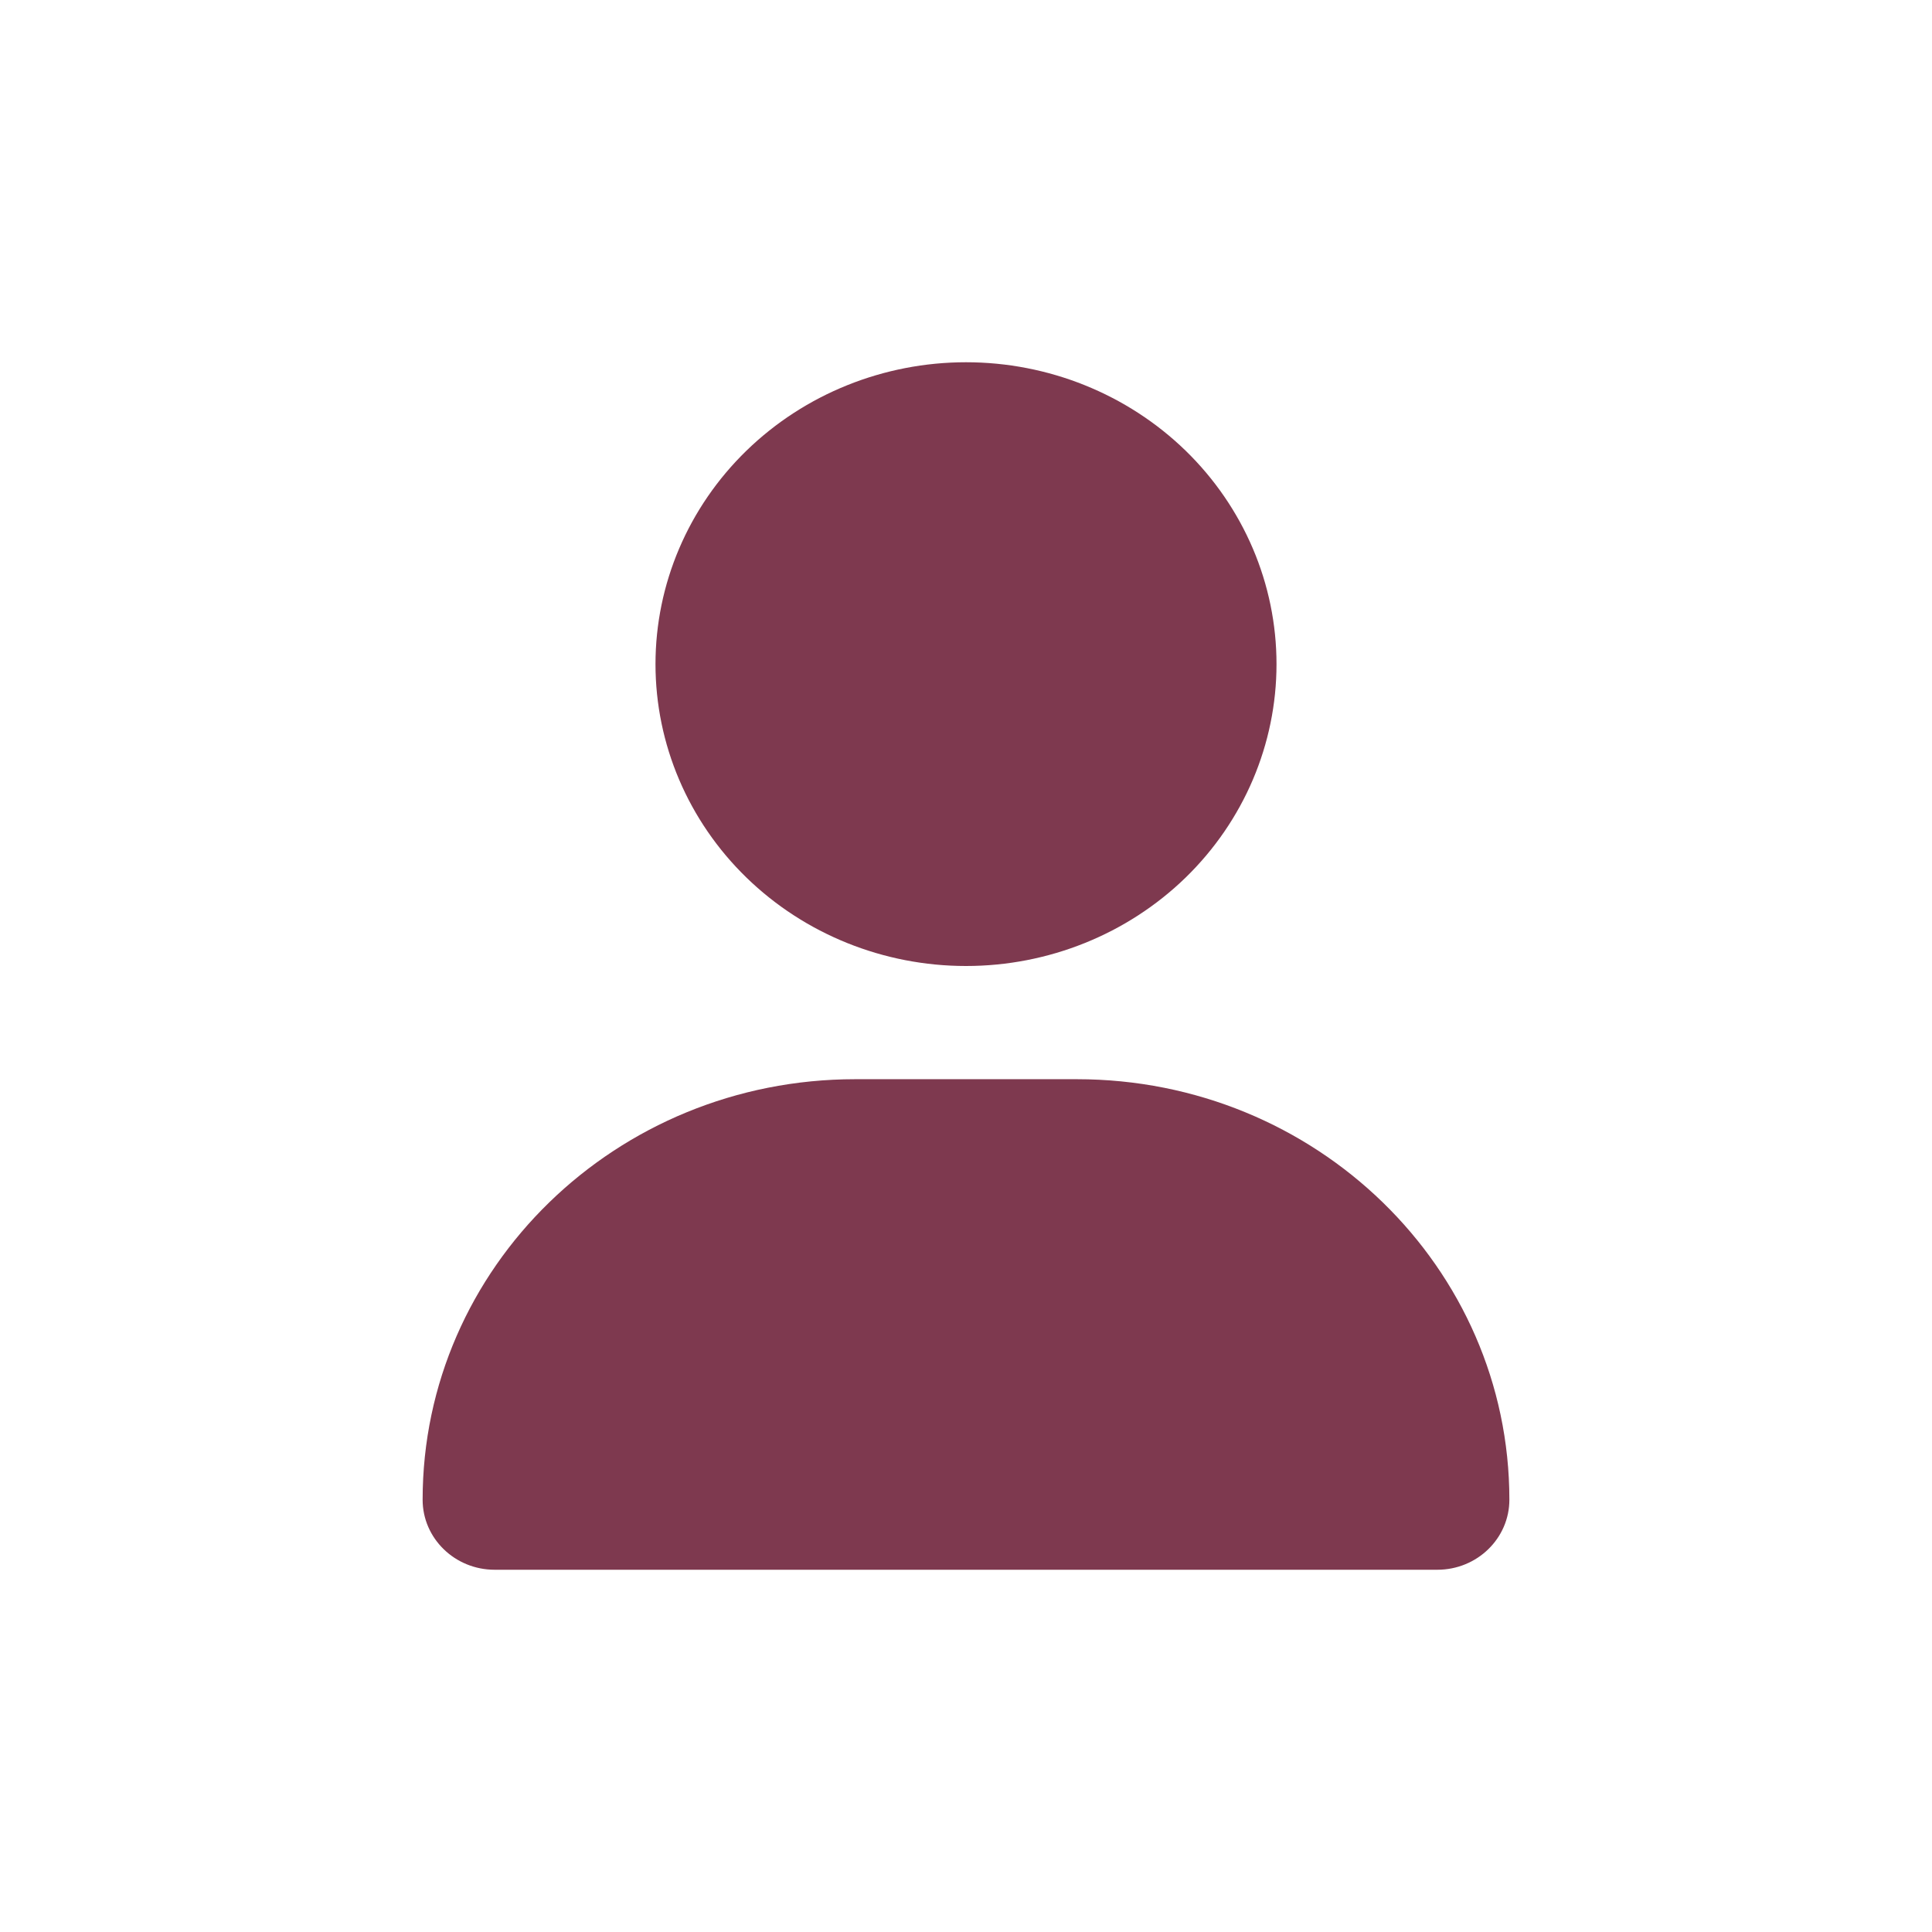 <!-- <svg xmlns="http://www.w3.org/2000/svg" fill="none" class="icon icon-account" viewBox="0 0 18 19">
    <path fill="currentColor" fill-rule="evenodd"
        d="M6 4.5a3 3 0 1 1 6 0 3 3 0 0 1-6 0m3-4a4 4 0 1 0 0 8 4 4 0 0 0 0-8m5.58 12.15c1.12.82 1.83 2.24 1.91 4.85H1.51c.08-2.6.79-4.03 1.9-4.85C4.66 11.75 6.5 11.5 9 11.5s4.35.26 5.58 1.15M9 10.5c-2.5 0-4.65.24-6.17 1.35C1.27 12.98.5 14.93.5 18v.5h17V18c0-3.07-.77-5.02-2.33-6.15-1.52-1.1-3.67-1.35-6.17-1.35"
        clip-rule="evenodd" />
</svg> -->

<svg xmlns="http://www.w3.org/2000/svg" width="32" height="32" viewBox="0 0 32 32" fill="none">
    <g opacity="0.9">
        <path
            d="M16 16C17.364 16 18.672 15.473 19.637 14.536C20.601 13.598 21.143 12.326 21.143 11C21.143 9.674 20.601 8.402 19.637 7.464C18.672 6.527 17.364 6 16 6C14.636 6 13.328 6.527 12.364 7.464C11.399 8.402 10.857 9.674 10.857 11C10.857 12.326 11.399 13.598 12.364 14.536C13.328 15.473 14.636 16 16 16ZM14.164 17.875C10.206 17.875 7 20.992 7 24.84C7 25.48 7.534 26 8.193 26H23.807C24.466 26 25 25.48 25 24.84C25 20.992 21.794 17.875 17.836 17.875H14.164Z"
            fill="#70243C" />
    </g>
</svg>